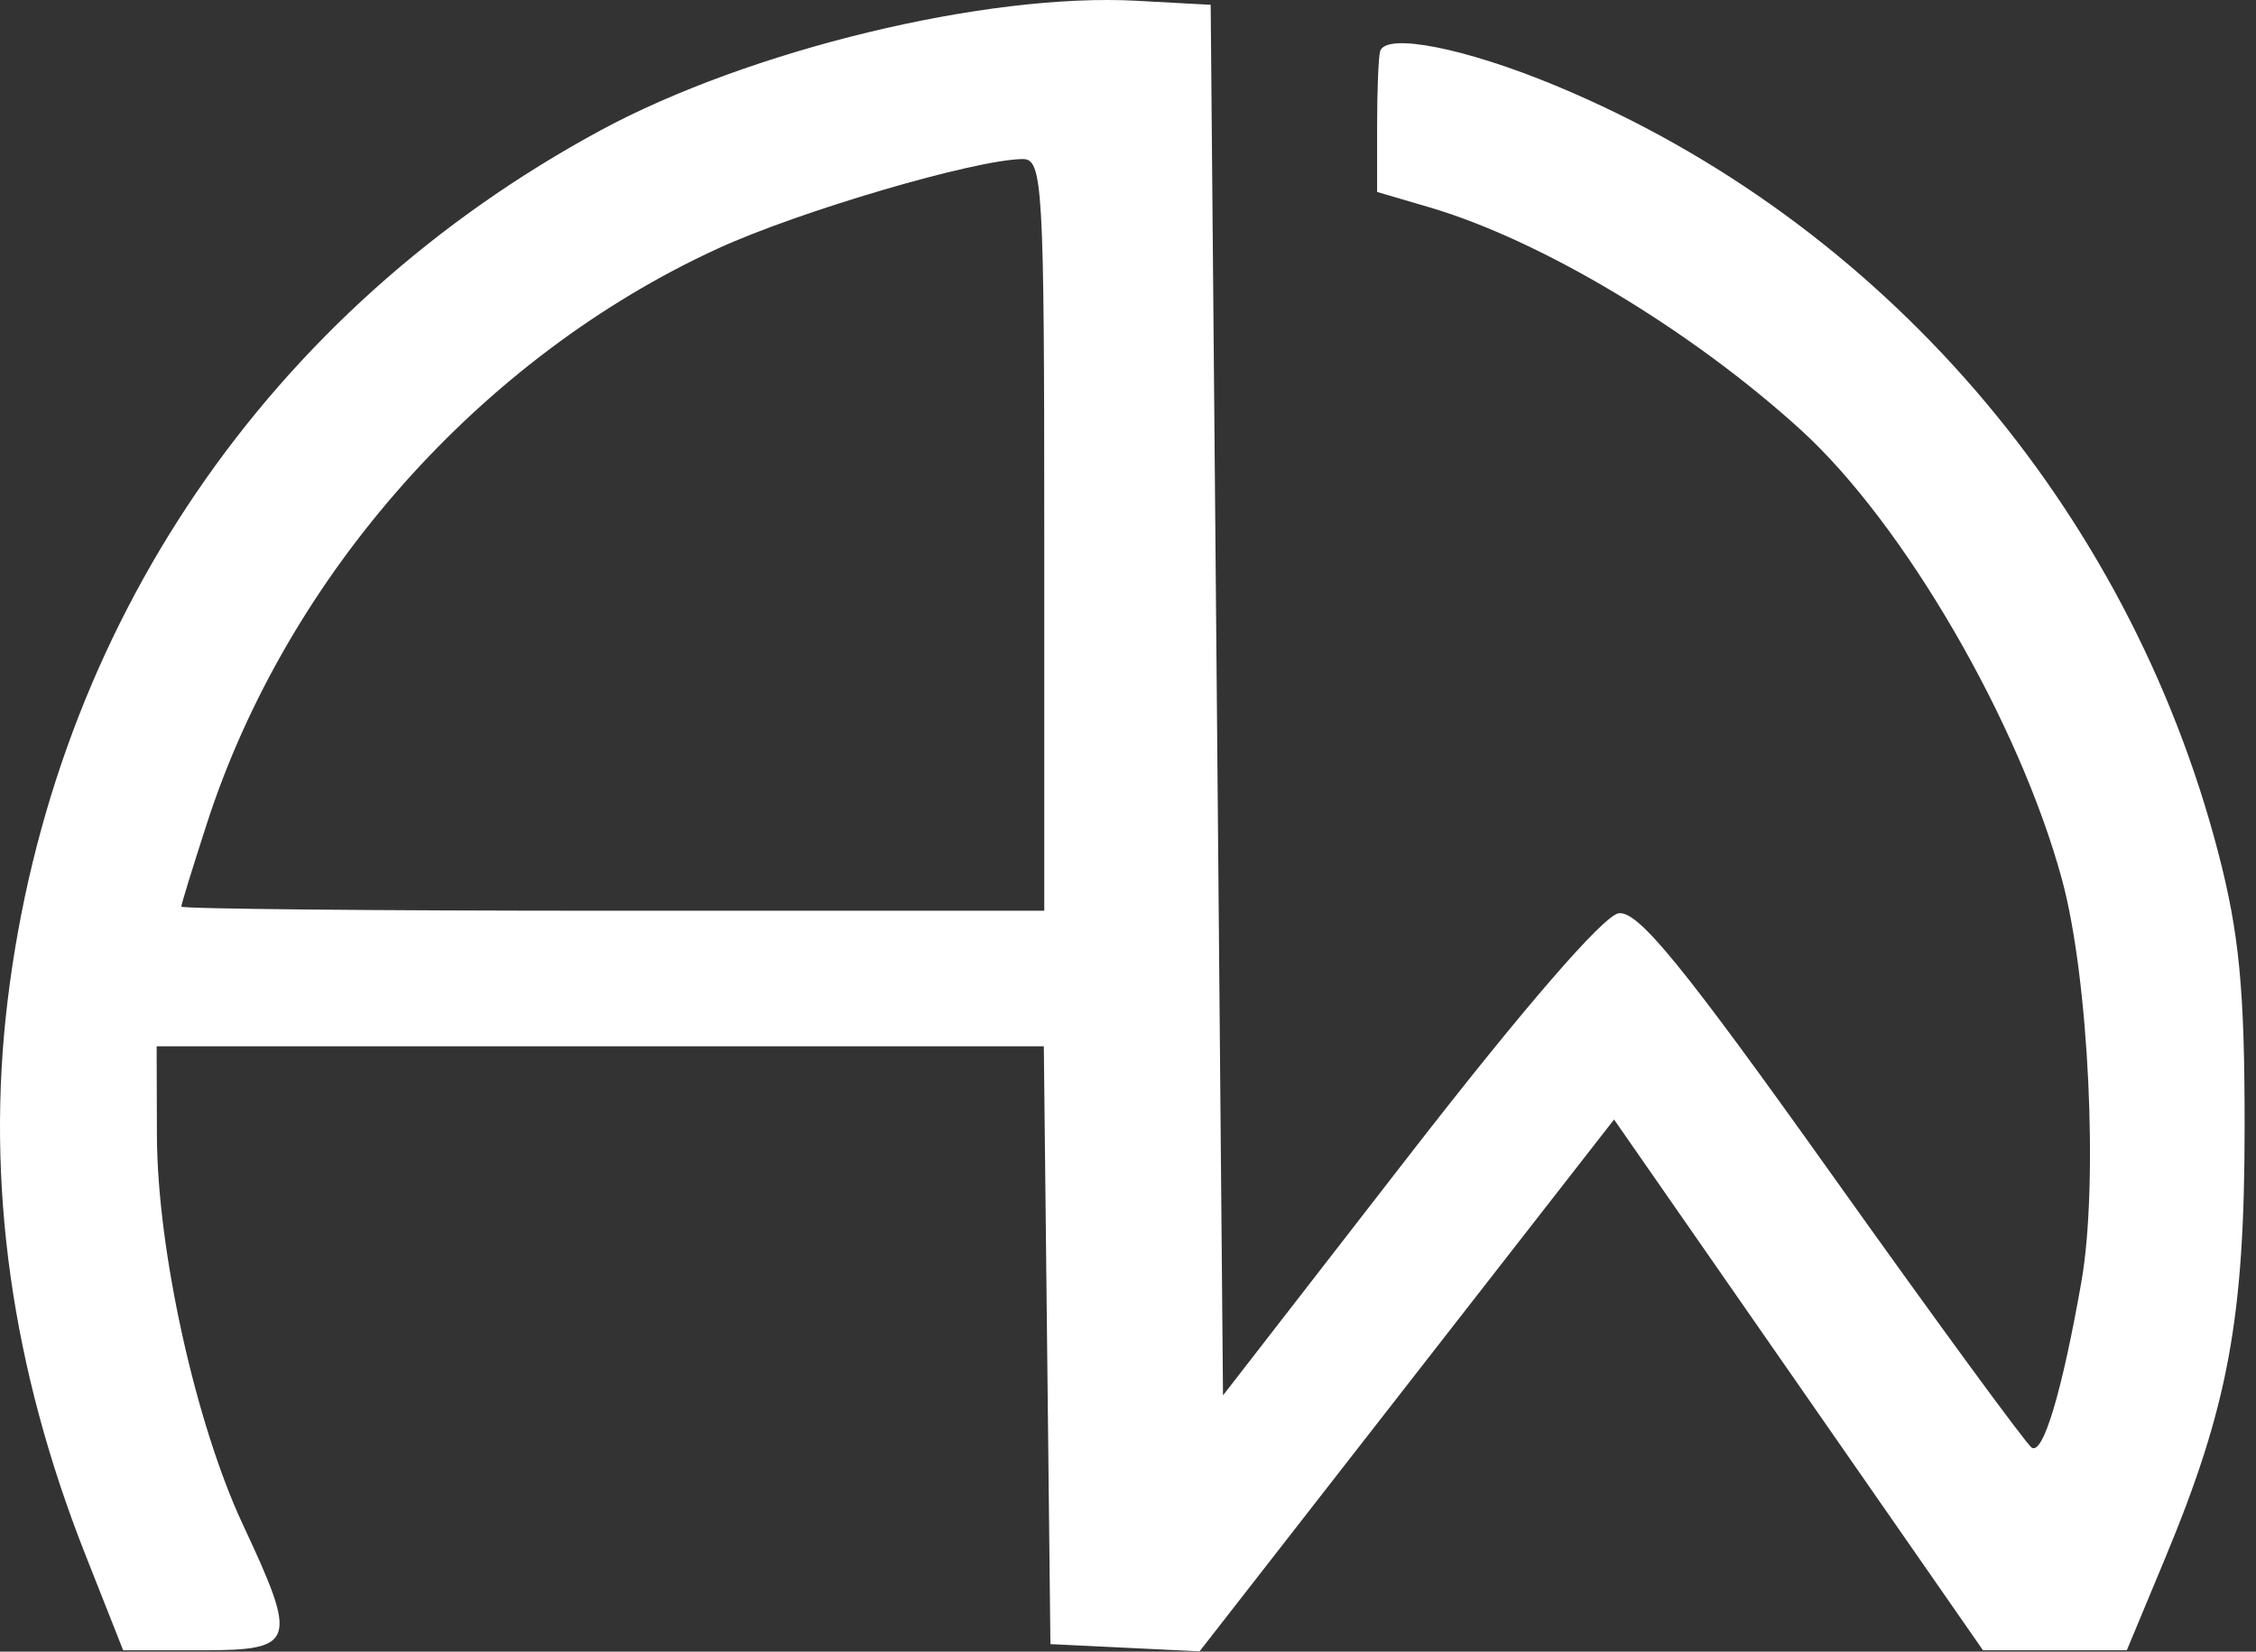 <svg width="183" height="134" viewBox="0 0 183 134" fill="none" xmlns="http://www.w3.org/2000/svg">
<rect x="0" y="0" width="183" height="134" fill="#333333" stroke="none"/>
<path d="M6.928 126.14C0.928 110.955 -1.177 95.943 0.621 81.157C4.317 50.762 21.762 25.157 48.707 10.581C60.771 4.054 80.024 -0.601 92.207 0.063L98.207 0.39L98.707 56.799L99.207 113.209L114.257 93.799C123.568 81.791 130.066 74.278 131.299 74.097C132.875 73.866 136.506 78.319 148.659 95.387C157.111 107.257 164.38 117.188 164.813 117.455C165.738 118.027 167.265 112.921 168.834 104.01C170.236 96.052 169.437 79.376 167.271 71.39C163.811 58.632 154.437 42.484 146.072 34.873C137.146 26.752 125.027 19.488 115.957 16.822L111.707 15.573V10.232C111.707 7.294 111.82 4.552 111.957 4.14C112.459 2.633 118.884 3.906 126.244 6.97C152.618 17.949 172.612 41.108 179.933 69.158C181.638 75.692 182.081 80.278 182.077 91.39C182.074 106.944 180.749 114.123 175.61 126.469L172.52 133.89H166.688H160.855L145.891 112.358L130.927 90.827L114.117 112.401L97.308 133.975L91.257 133.682L85.207 133.39L84.939 109.14L84.671 84.89H48.689H12.707L12.729 92.14C12.756 101.419 15.871 115.507 19.708 123.705C24.195 133.294 23.998 133.89 16.348 133.89H9.99L6.928 126.14ZM84.707 43.39C84.707 15.003 84.586 12.891 82.957 12.905C79.112 12.939 64.861 17.122 58.235 20.162C39.027 28.975 23.312 46.66 16.785 66.805C15.642 70.333 14.707 73.371 14.707 73.555C14.707 73.739 30.457 73.89 49.707 73.89H84.707V43.39Z" fill="white"/>
</svg>
